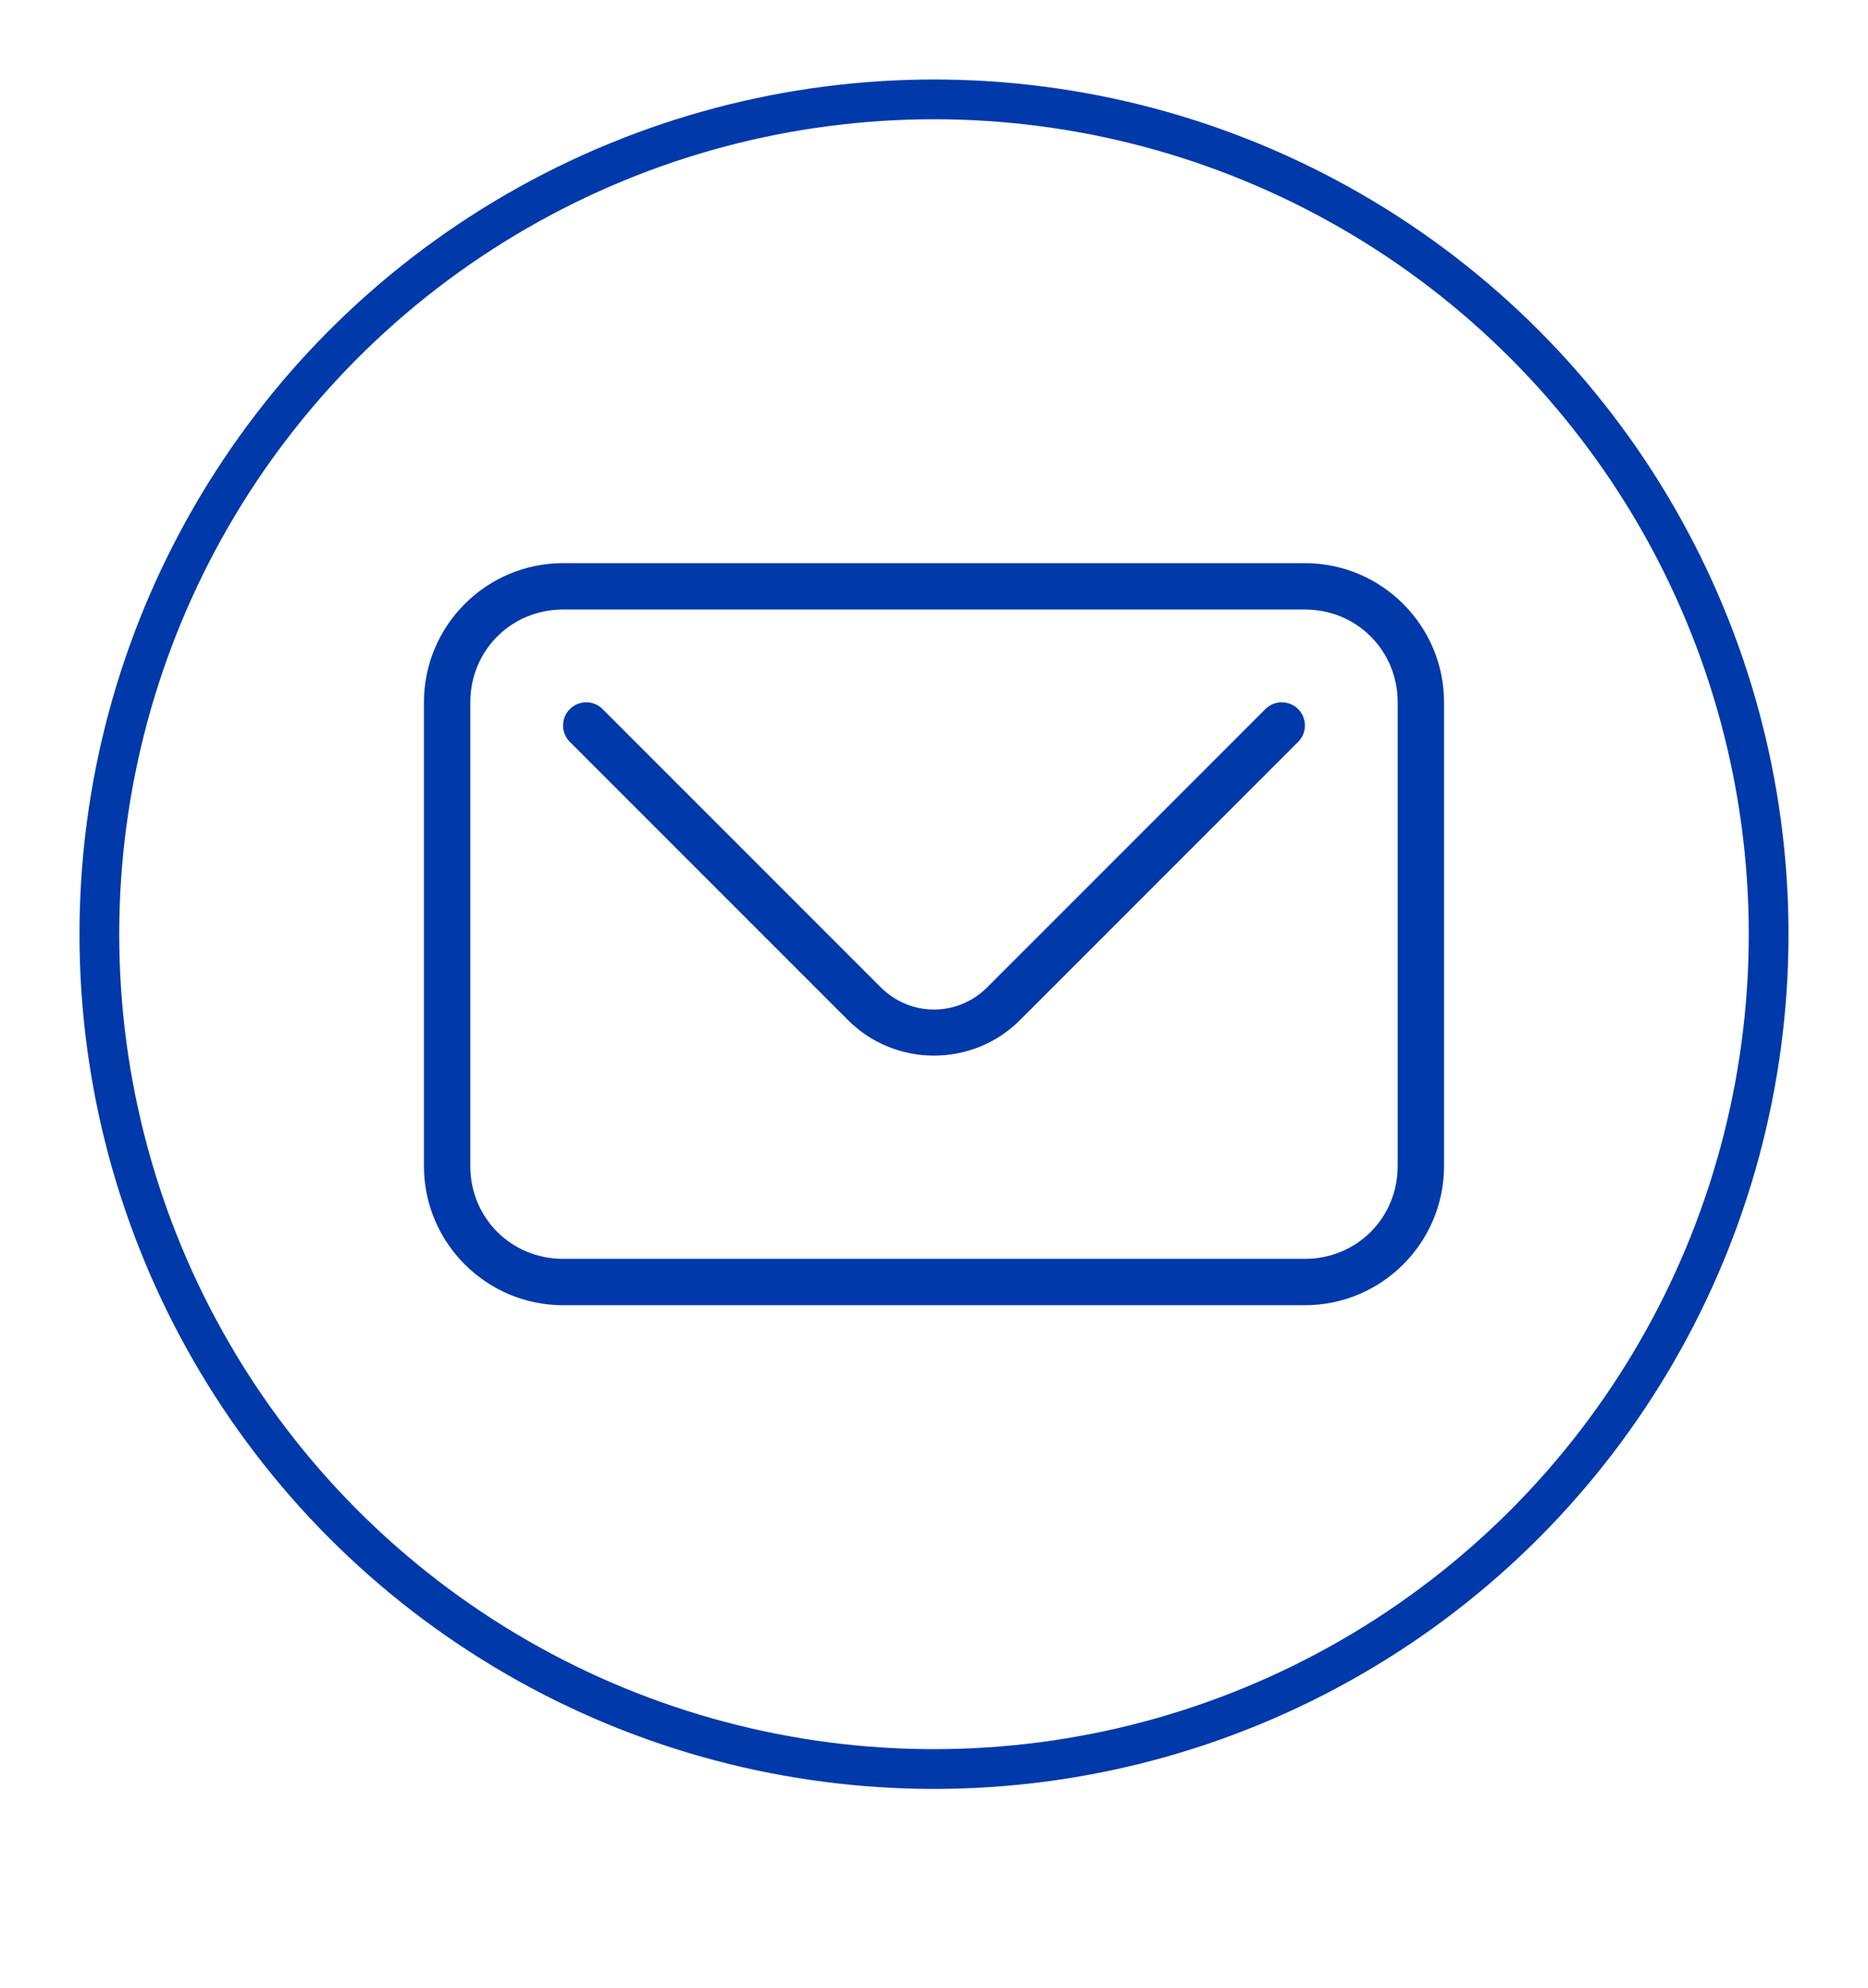 <svg width="94" height="100" viewBox="0 0 94 100" fill="none" xmlns="http://www.w3.org/2000/svg">
<g filter="url(#filter0_d_158_3207)">
<path d="M28.333 24.332C24.475 24.332 21.333 27.474 21.333 31.332V54.665C21.333 58.523 24.475 61.665 28.333 61.665H65.666C69.524 61.665 72.666 58.523 72.666 54.665V31.332C72.666 27.474 69.524 24.332 65.666 24.332H28.333ZM28.333 26.665H65.666C68.272 26.665 70.333 28.727 70.333 31.332V54.665C70.333 57.271 68.272 59.332 65.666 59.332H28.333C25.727 59.332 23.666 57.271 23.666 54.665V31.332C23.666 28.727 25.727 26.665 28.333 26.665Z" fill="#0039A9"/>
<path d="M29.534 31.332C29.375 31.328 29.217 31.356 29.069 31.415C28.921 31.474 28.787 31.562 28.675 31.674C28.456 31.893 28.333 32.19 28.333 32.499C28.333 32.809 28.456 33.105 28.675 33.324L42.675 47.324C45.053 49.703 48.946 49.703 51.324 47.324L65.324 33.324C65.543 33.105 65.666 32.809 65.666 32.499C65.666 32.19 65.543 31.893 65.324 31.674C65.106 31.456 64.809 31.333 64.499 31.333C64.19 31.333 63.893 31.456 63.675 31.674L49.675 45.674C48.188 47.161 45.812 47.161 44.324 45.674L30.324 31.674C30.114 31.464 29.831 31.341 29.534 31.332H29.534Z" fill="#0039A9"/>
<circle cx="47" cy="43" r="42" stroke="#0039A9" stroke-width="2"/>
</g>
<defs>
<filter id="filter0_d_158_3207" x="0" y="0" width="94" height="100" filterUnits="userSpaceOnUse" color-interpolation-filters="sRGB">
<feFlood flood-opacity="0" result="BackgroundImageFix"/>
<feColorMatrix in="SourceAlpha" type="matrix" values="0 0 0 0 0 0 0 0 0 0 0 0 0 0 0 0 0 0 127 0" result="hardAlpha"/>
<feOffset dy="4"/>
<feGaussianBlur stdDeviation="2"/>
<feComposite in2="hardAlpha" operator="out"/>
<feColorMatrix type="matrix" values="0 0 0 0 0 0 0 0 0 0 0 0 0 0 0 0 0 0 0.25 0"/>
<feBlend mode="normal" in2="BackgroundImageFix" result="effect1_dropShadow_158_3207"/>
<feBlend mode="normal" in="SourceGraphic" in2="effect1_dropShadow_158_3207" result="shape"/>
</filter>
</defs>
</svg>
